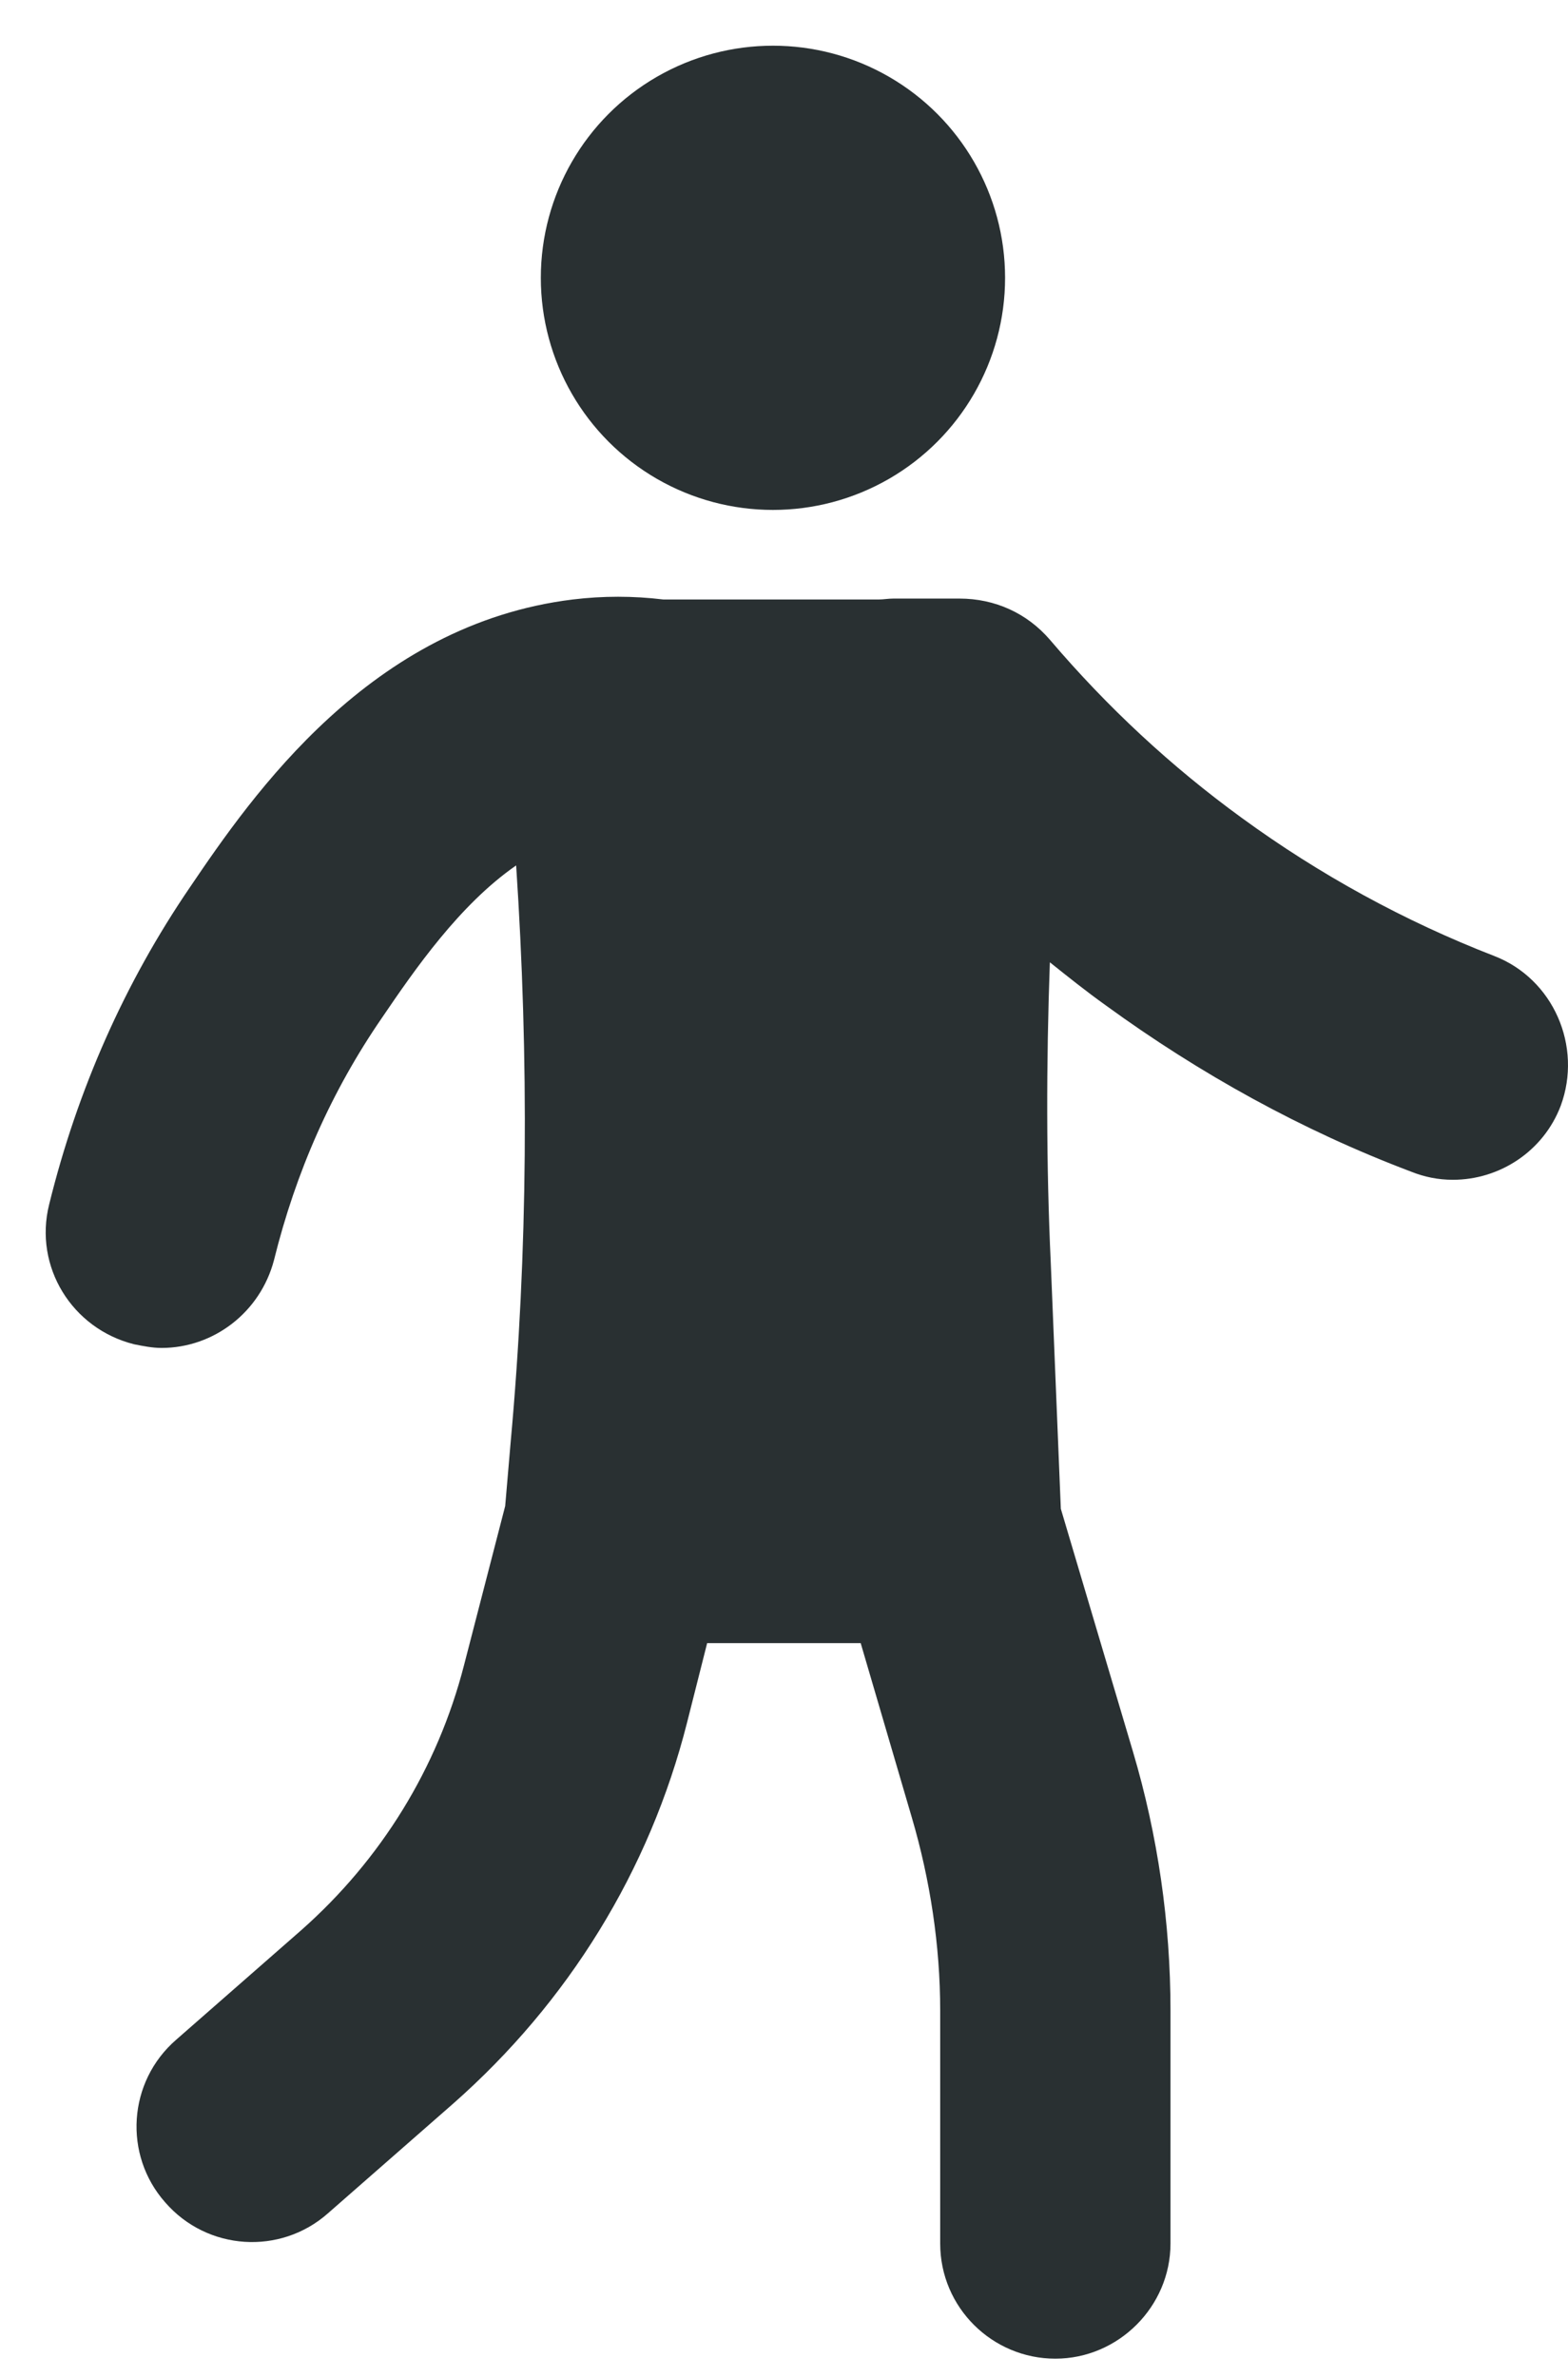 <svg xmlns="http://www.w3.org/2000/svg" version="1.1" viewBox="-5 -5 171.574 260.1">
  <g id="Walk" stroke-dasharray="none" stroke-opacity="1" fill="none" stroke="none" fill-opacity="1">
    <title>Walk</title>
    <g id="Walk: Layer 1">
      <title>Layer 1</title>
      <g id="Group_2">
        <g id="Graphic_4">
          <circle cx="79.578" cy="25.4" r="25.4" fill="#293032"/>
        </g>
        <g id="Graphic_3">
          <path d="M 158.478 99.6 C 148.678 95.8 139.378 90.7 130.878 84.5 C 123.178 78.9 116.178 72.4 109.878 65 C 107.378 62.1 103.878 60.5 99.978 60.5 C 97.578 60.5 95.178 60.5 92.778 60.5 C 92.178 60.5 91.678 60.6 91.178 60.6 L 67.578 60.6 C 64.278 60.2 60.978 60.2 57.678 60.6 C 35.578 63.3 22.678 81.9 15.778 92.1 C 8.678 102.5 3.478 114.2 .378 126.8 C -1.322 133.6 2.878 140.4 9.678 142.1 C 10.678 142.3 11.678 142.5 12.678 142.5 C 18.378 142.5 23.478 138.6 24.978 132.9 C 27.378 123.2 31.278 114.4 36.778 106.4 C 40.378 101.1 45.278 94 51.478 89.7 C 52.878 110.8 52.778 132 50.878 152.8 L 50.278 159.8 L 45.778 177.2 C 42.878 188.5 36.678 198.5 27.978 206.2 L 14.278 218.2 C 8.978 222.8 8.478 230.8 13.078 236 C 17.678 241.3 25.678 241.8 30.878 237.2 L 44.578 225.2 C 57.178 214.1 66.078 199.7 70.178 183.5 L 72.378 174.8 L 89.178 174.8 L 94.778 193.9 C 96.778 200.7 97.878 207.9 97.878 215 L 97.878 240.5 C 97.878 247.5 103.578 253.1 110.478 253.1 C 117.378 253.1 123.078 247.4 123.078 240.5 L 123.078 215 C 123.078 205.4 121.678 195.8 118.978 186.7 L 111.078 160.1 L 109.978 133.2 C 109.478 122.5 109.478 111.4 109.878 100.3 C 111.878 101.9 113.878 103.5 115.978 105 C 126.278 112.5 137.478 118.7 149.378 123.2 C 150.878 123.8 152.378 124.1 153.978 124.1 C 159.078 124.1 163.878 121 165.778 116 C 168.178 109.5 164.978 102.1 158.478 99.6 Z" fill="#293032"/>
        </g>
      </g>
    </g>
  </g>
</svg>
